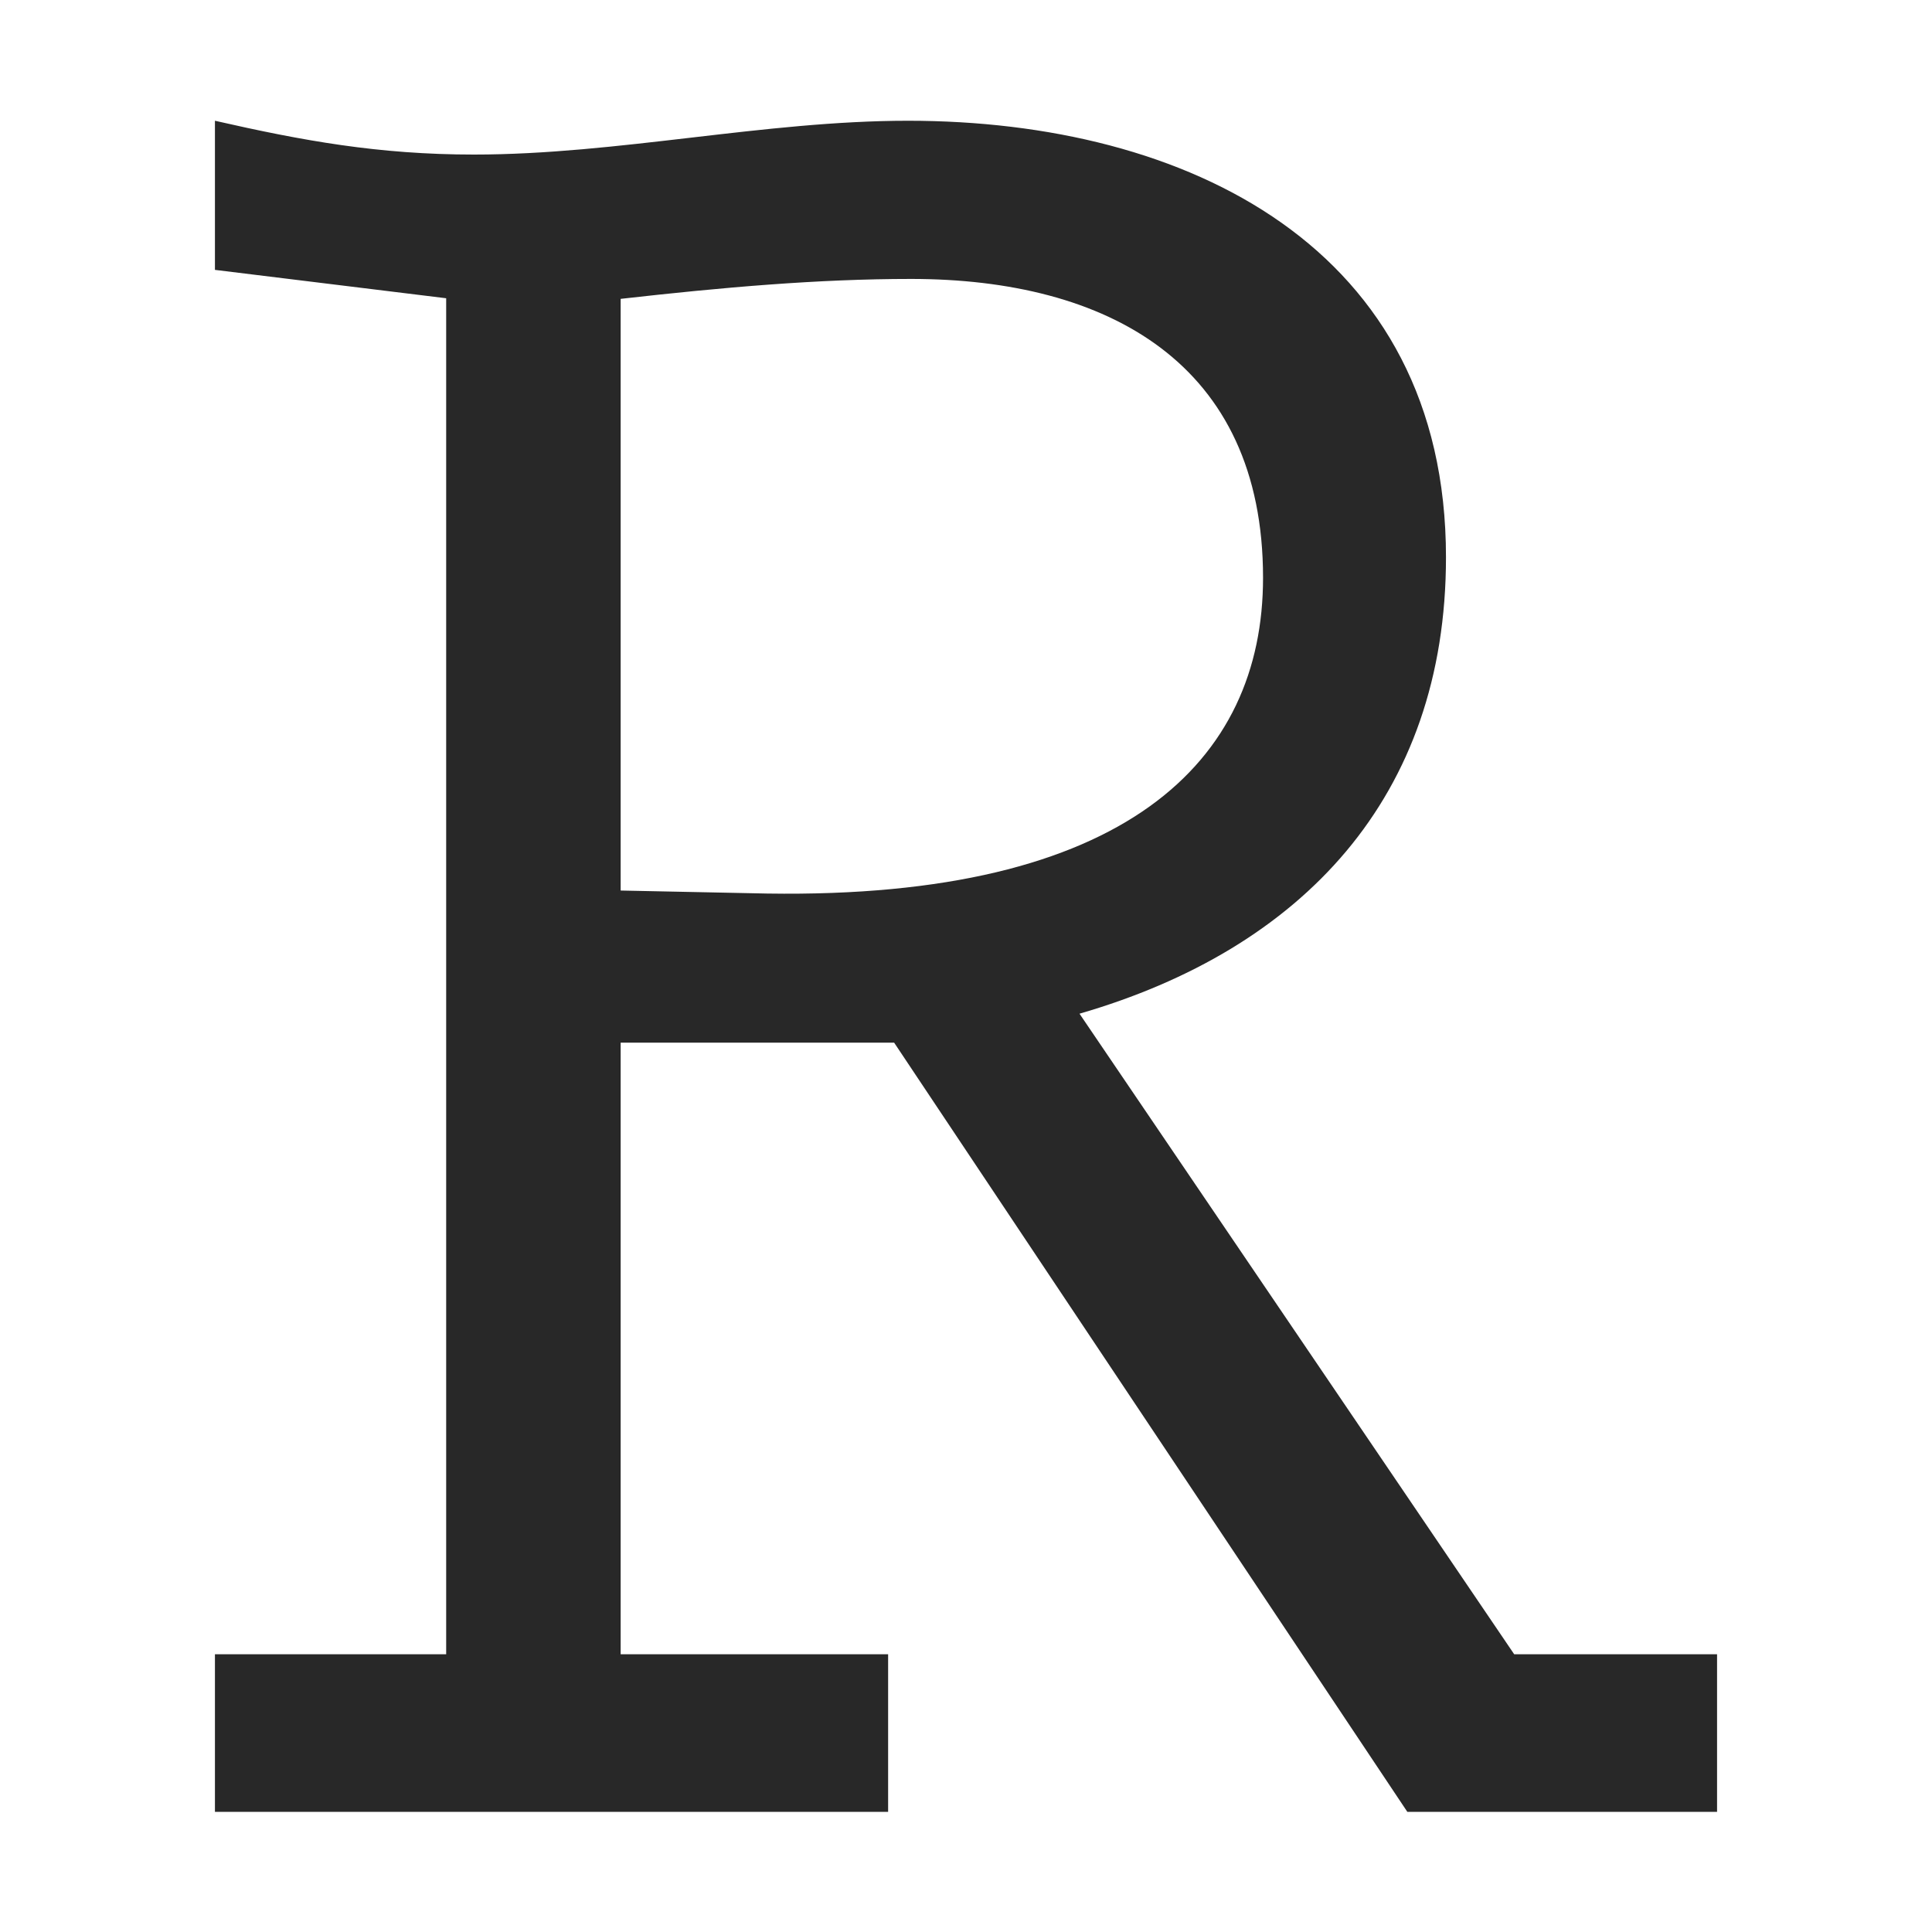 <svg width="16" height="16" version="1.1" xmlns="http://www.w3.org/2000/svg">
  <defs>
    <style id="current-color-scheme" type="text/css">.ColorScheme-Text { color:#282828; } .ColorScheme-Highlight { color:#458588; }</style>
  </defs>
  <path class="ColorScheme-Text" d="m12.54 13.7h1.68v1.305h-2.565l-4.25-6.37h-2.265v5.065h2.215v1.305h-5.575v-1.305h1.915v-11.23l-1.915-0.235v-1.235c0.725 0.165 1.355 0.28 2.145 0.28 1.19 0 2.405-0.28 3.595-0.28 2.31 0 4.455 1.05 4.455 3.615 0 1.985-1.19 3.245-3.035 3.78zm-7.4-6.325 1.215 0.025c2.965 0.045 4.105-1.095 4.105-2.615 0-1.775-1.285-2.475-2.915-2.475-0.77 0-1.565 0.07-2.405 0.165z" fill="currentColor"/>
</svg>
